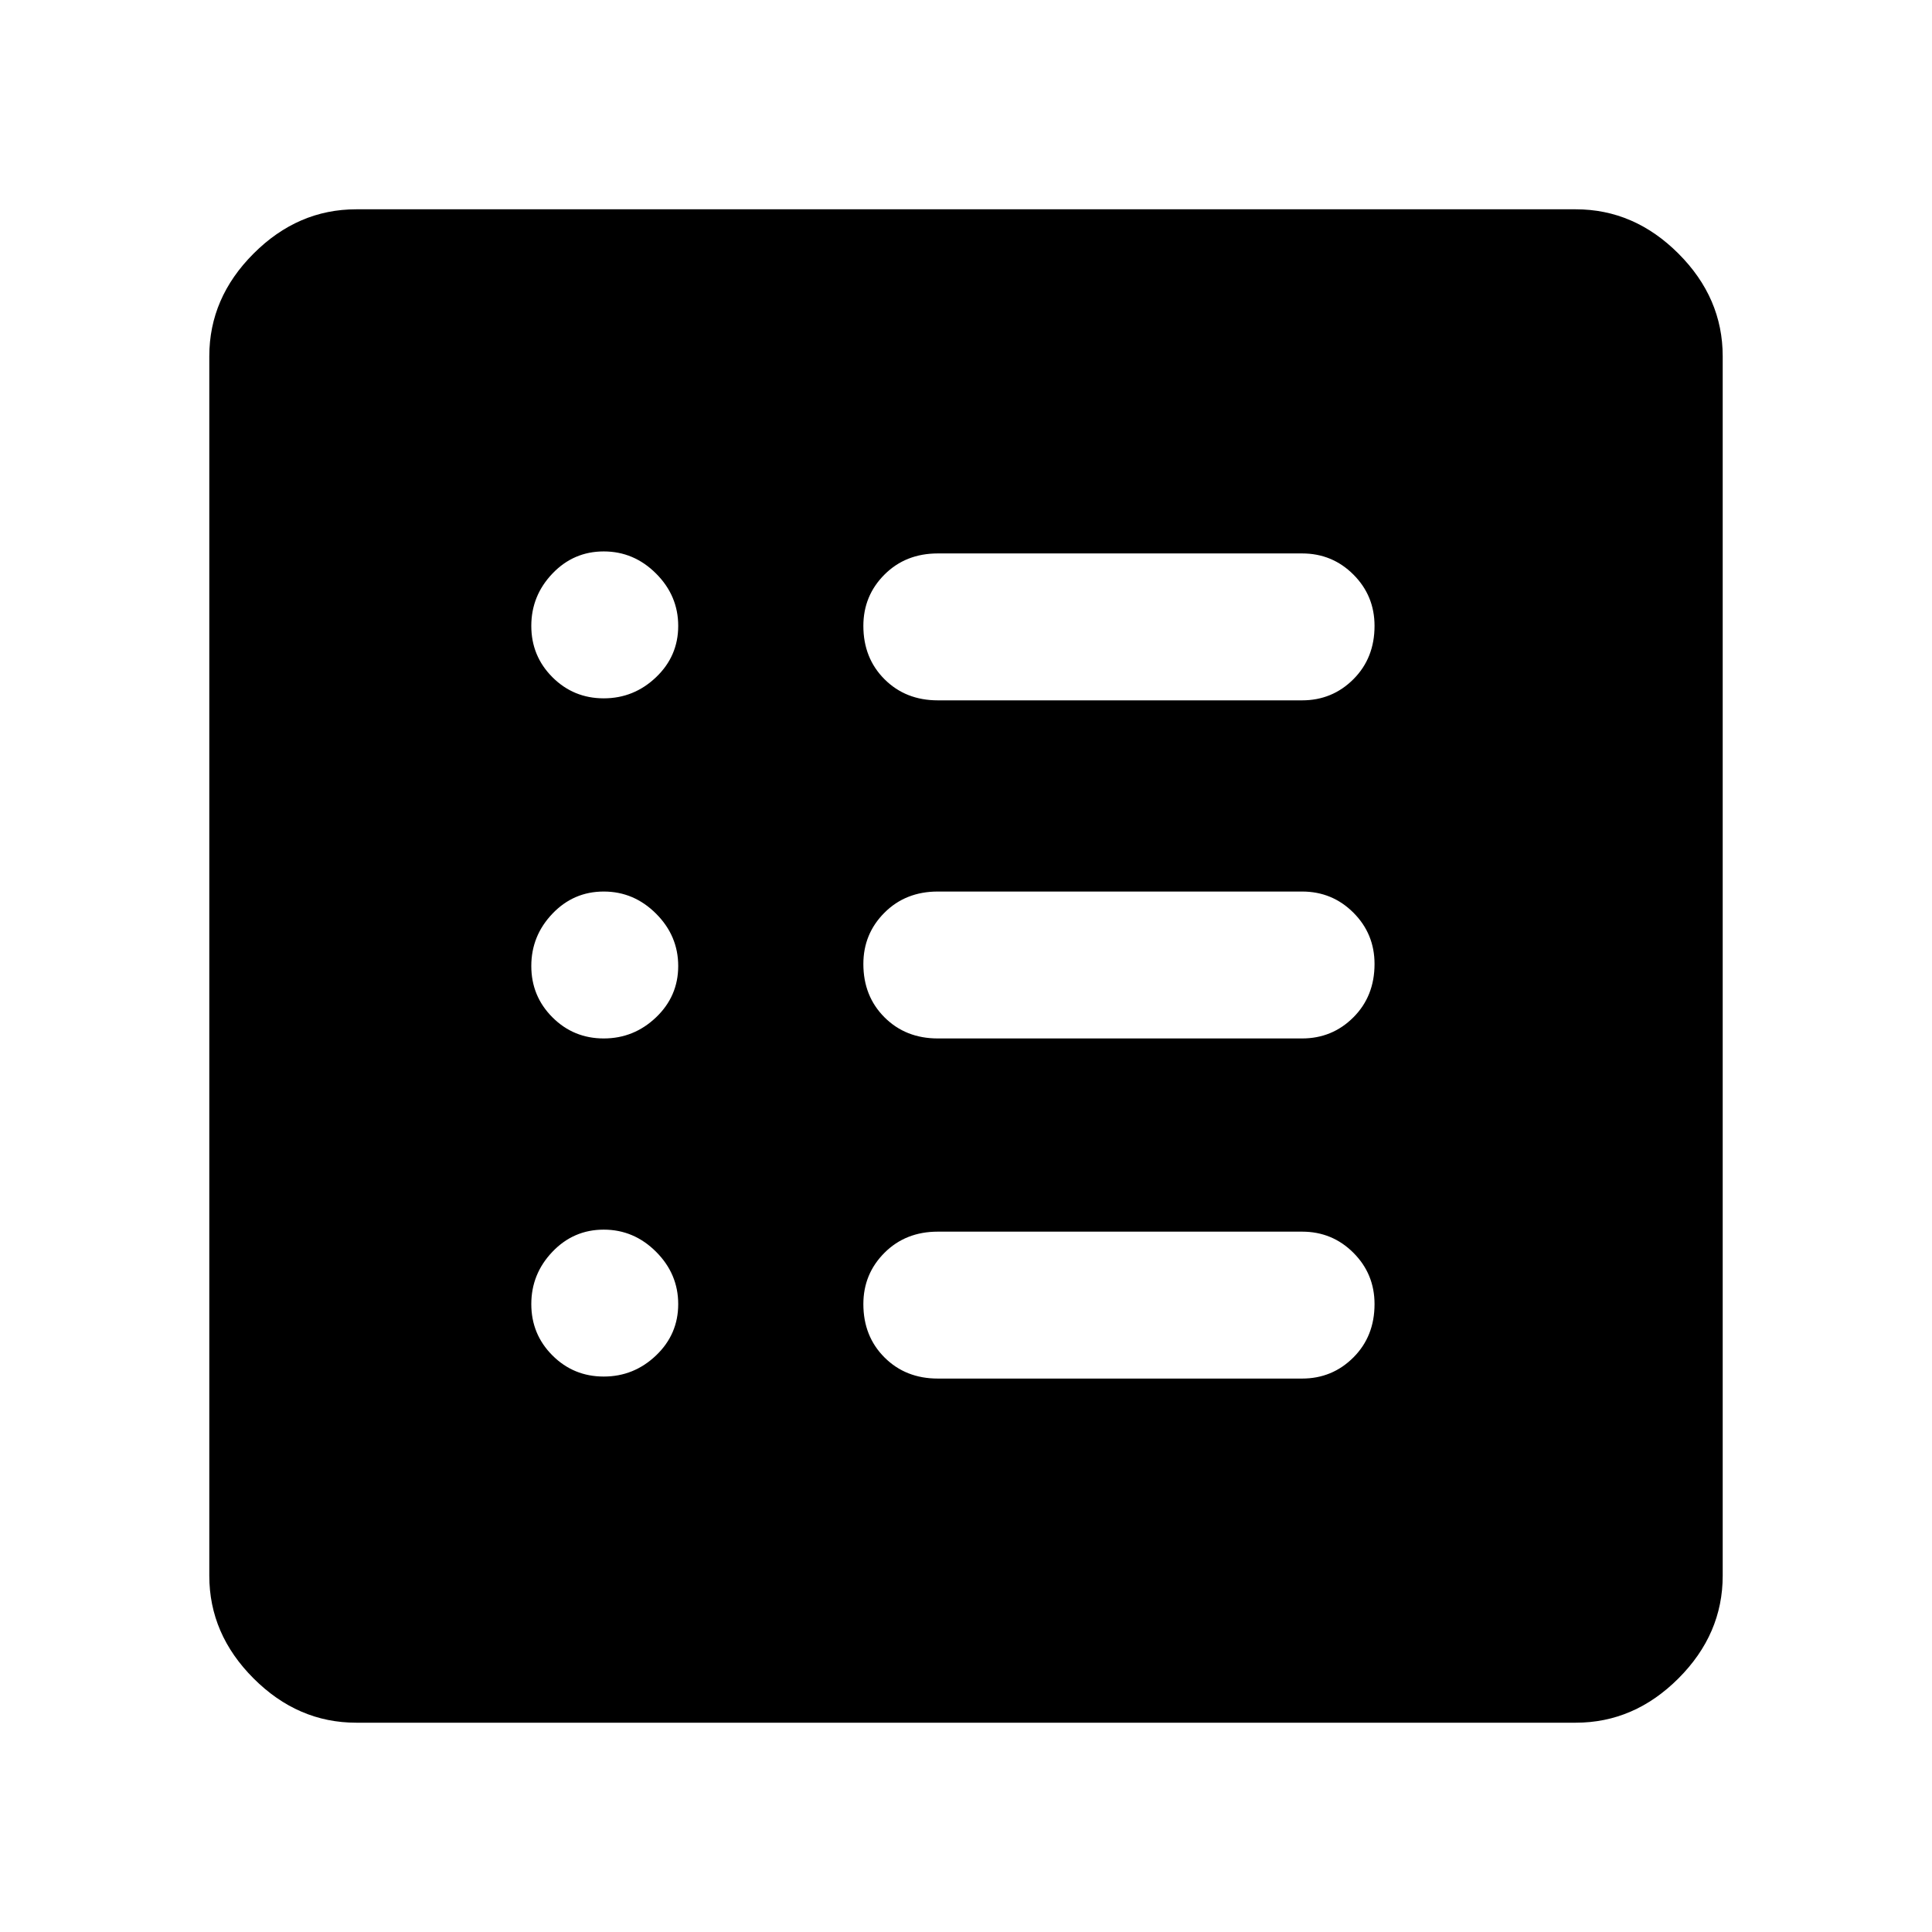 <svg xmlns="http://www.w3.org/2000/svg" height="48" width="48"><path d="M8.85 42.8Q7.4 42.8 6.3 41.7Q5.2 40.6 5.2 39.15V8.85Q5.2 7.4 6.3 6.3Q7.4 5.2 8.85 5.2H39.15Q40.6 5.2 41.7 6.3Q42.8 7.4 42.8 8.85V39.15Q42.8 40.6 41.7 41.7Q40.6 42.8 39.15 42.8ZM15 34.2Q15.75 34.2 16.3 33.675Q16.85 33.15 16.85 32.4Q16.85 31.65 16.3 31.1Q15.75 30.55 15 30.55Q14.25 30.55 13.725 31.1Q13.2 31.65 13.2 32.4Q13.2 33.15 13.725 33.675Q14.25 34.2 15 34.2ZM15 25.8Q15.75 25.8 16.3 25.275Q16.85 24.75 16.85 24Q16.85 23.25 16.3 22.7Q15.75 22.15 15 22.15Q14.25 22.15 13.725 22.7Q13.2 23.25 13.2 24Q13.2 24.75 13.725 25.275Q14.25 25.8 15 25.8ZM15 17.35Q15.75 17.35 16.3 16.825Q16.85 16.3 16.85 15.55Q16.85 14.8 16.3 14.25Q15.75 13.7 15 13.7Q14.25 13.7 13.725 14.25Q13.2 14.8 13.2 15.55Q13.2 16.3 13.725 16.825Q14.25 17.35 15 17.35ZM23.3 34.25H32.35Q33.1 34.25 33.625 33.725Q34.15 33.2 34.15 32.4Q34.15 31.65 33.625 31.125Q33.1 30.6 32.35 30.6H23.3Q22.5 30.6 21.975 31.125Q21.45 31.65 21.45 32.4Q21.45 33.2 21.975 33.725Q22.5 34.25 23.3 34.25ZM23.3 25.8H32.35Q33.1 25.8 33.625 25.275Q34.15 24.75 34.15 23.95Q34.15 23.2 33.625 22.675Q33.1 22.15 32.35 22.15H23.3Q22.5 22.15 21.975 22.675Q21.45 23.2 21.45 23.95Q21.45 24.75 21.975 25.275Q22.5 25.8 23.3 25.8ZM23.3 17.4H32.35Q33.1 17.4 33.625 16.875Q34.15 16.35 34.15 15.55Q34.15 14.8 33.625 14.275Q33.1 13.75 32.35 13.75H23.3Q22.5 13.75 21.975 14.275Q21.45 14.8 21.45 15.55Q21.45 16.35 21.975 16.875Q22.5 17.4 23.3 17.4Z"/></svg>